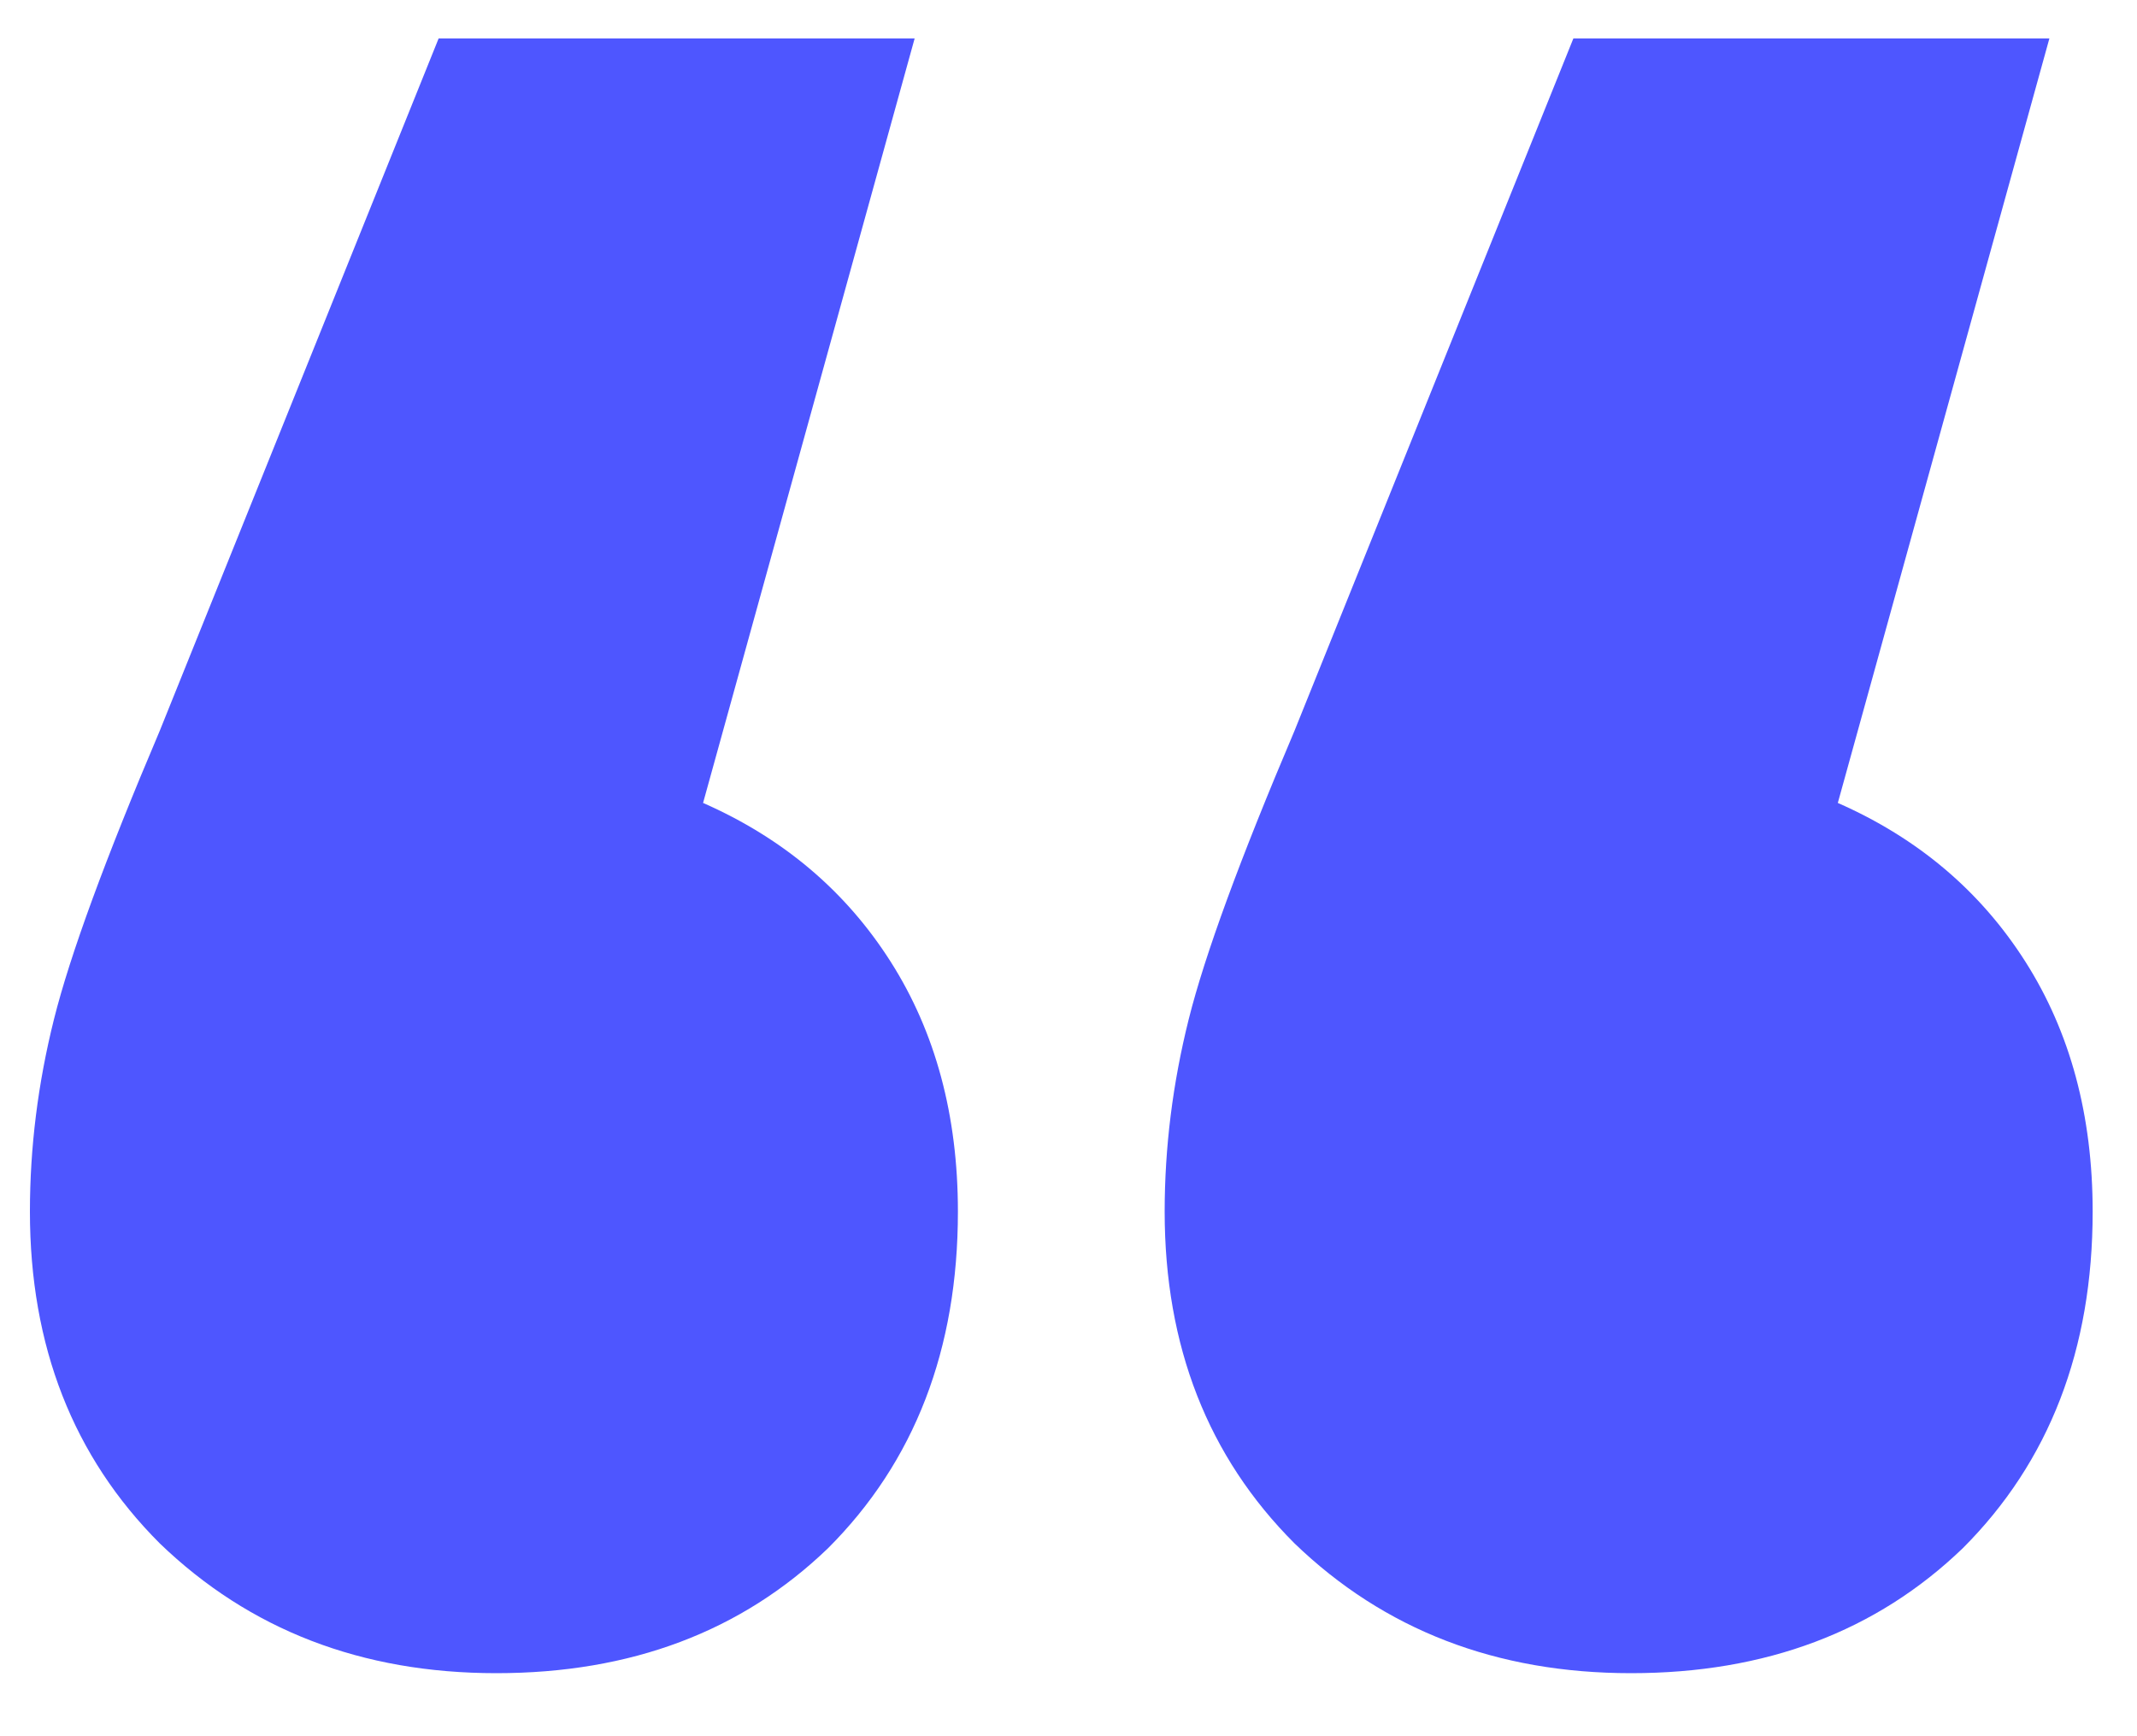 <svg width="16" height="13" viewBox="0 0 16 13" fill="none" xmlns="http://www.w3.org/2000/svg">
<path d="M5.264 6.012C5.864 6.276 6.332 6.672 6.668 7.2C7.004 7.728 7.172 8.352 7.172 9.072C7.172 10.104 6.848 10.944 6.2 11.592C5.552 12.216 4.724 12.528 3.716 12.528C2.708 12.528 1.868 12.204 1.196 11.556C0.548 10.908 0.224 10.08 0.224 9.072C0.224 8.592 0.284 8.112 0.404 7.632C0.524 7.152 0.788 6.432 1.196 5.472L3.284 0.288H6.848L5.264 6.012ZM13.76 6.012C14.36 6.276 14.828 6.672 15.164 7.2C15.5 7.728 15.668 8.352 15.668 9.072C15.668 10.104 15.344 10.944 14.696 11.592C14.048 12.216 13.22 12.528 12.212 12.528C11.204 12.528 10.364 12.204 9.692 11.556C9.044 10.908 8.72 10.08 8.72 9.072C8.72 8.592 8.78 8.112 8.9 7.632C9.02 7.152 9.284 6.432 9.692 5.472L11.78 0.288H15.344L13.76 6.012Z" fill="#4E56FF"/>
</svg>
